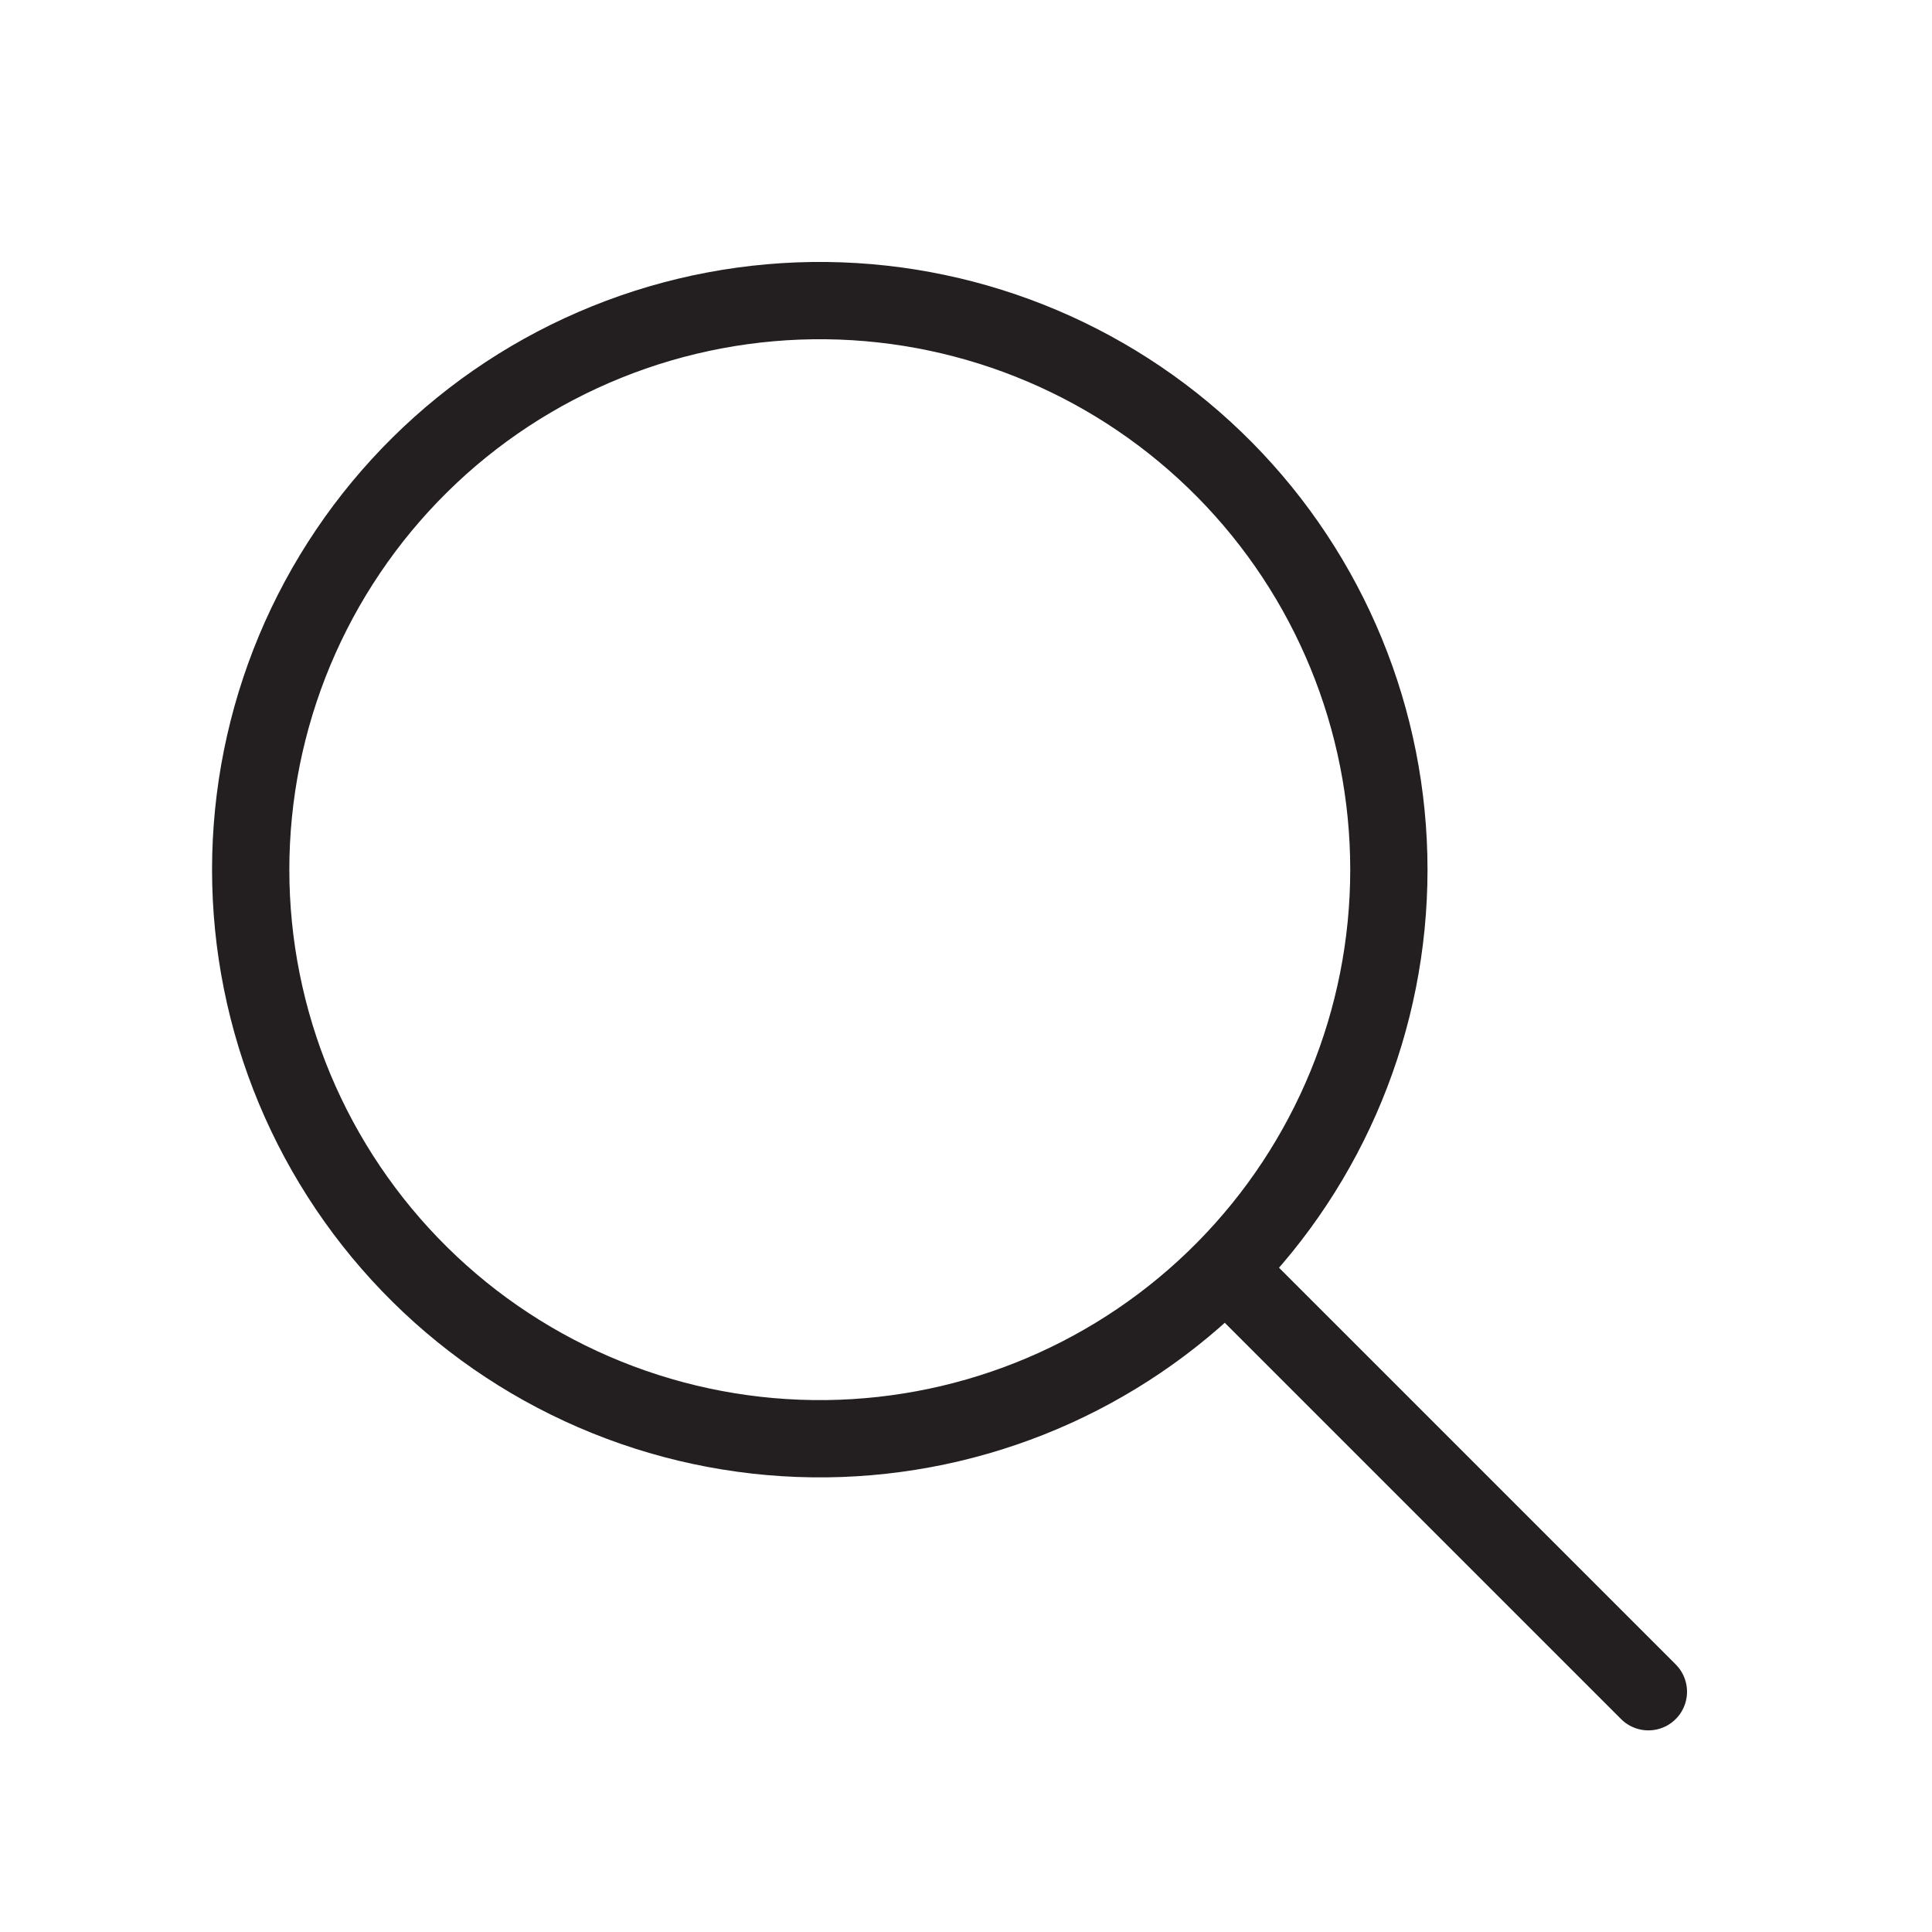 <svg width="25" height="25" viewBox="0 0 25 25" fill="none" xmlns="http://www.w3.org/2000/svg">
<g clip-path="url(#clip0_1_547)">
<path d="M10.694 3.89C9.72 3.879 8.753 4.061 7.85 4.426C6.946 4.791 6.124 5.331 5.432 6.016C4.739 6.701 4.189 7.517 3.813 8.416C3.438 9.315 3.244 10.279 3.244 11.254C3.244 12.228 3.438 13.192 3.813 14.091C4.189 14.99 4.739 15.806 5.432 16.491C6.124 17.176 6.946 17.716 7.85 18.081C8.753 18.446 9.72 18.628 10.694 18.617C12.632 18.594 14.483 17.809 15.846 16.43C17.208 15.052 17.972 13.192 17.972 11.254C17.972 9.315 17.208 7.455 15.846 6.077C14.483 4.698 12.632 3.913 10.694 3.89Z" stroke="#231F20" stroke-miterlimit="10"/>
<path d="M16.187 16.748L21.33 21.891" stroke="#231F20" stroke-miterlimit="10" stroke-linecap="round"/>
</g>
<defs>
<clipPath id="clip0_1_547">
<rect width="24" height="24" fill="white" transform="translate(0.33 0.89)"/>
</clipPath>
</defs>
</svg>
